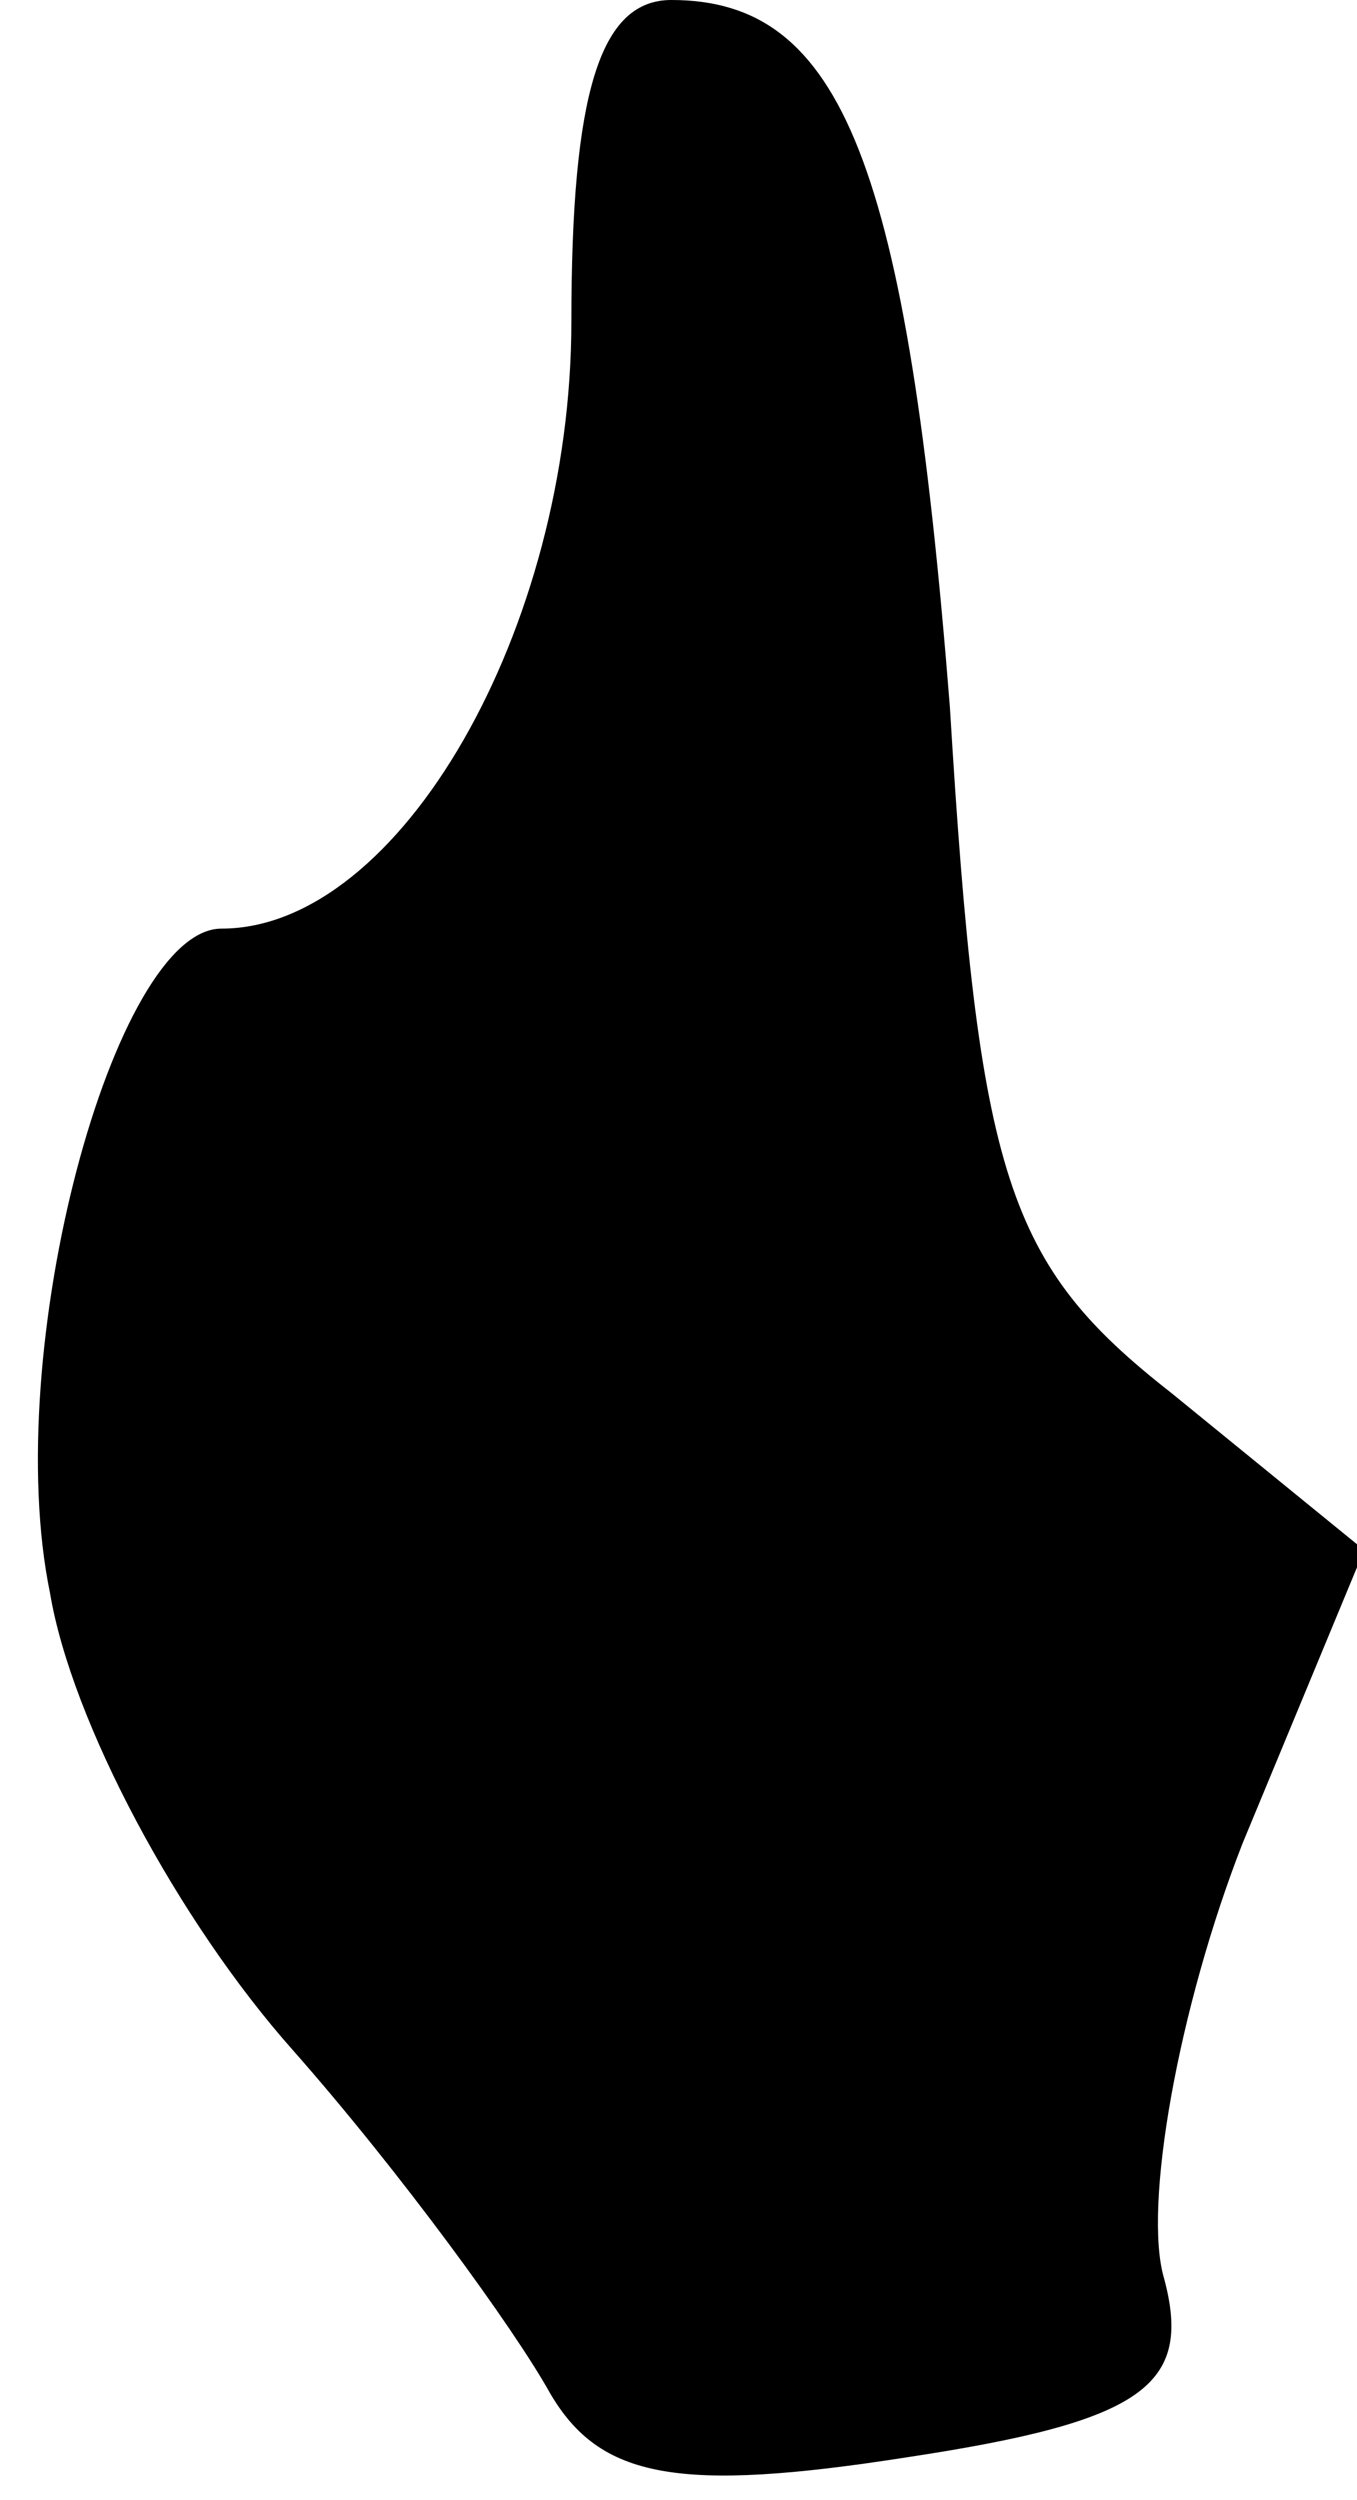 <?xml version="1.0" standalone="no"?>
<!DOCTYPE svg PUBLIC "-//W3C//DTD SVG 20010904//EN"
 "http://www.w3.org/TR/2001/REC-SVG-20010904/DTD/svg10.dtd">
<svg version="1.0" xmlns="http://www.w3.org/2000/svg"
 width="19pt" height="35pt" viewBox="0 0 19 35"
 preserveAspectRatio="xMidYMid meet">
<g transform="translate(0,35) scale(0.1,-0.1)"
fill="#000000" stroke="none">
<path fill="#000000" stroke="none" d="M80 305 c0 -43 -24 -85 -49 -85 -15 0
-31 -59 -24 -93 3 -18 18 -46 34 -64 15 -17 31 -39 36 -48 7 -12 18 -14 50 -9
33 5 40 10 36 25 -3 10 2 38 11 61 l17 41 -27 22 c-23 18 -27 30 -31 96 -6 76
-15 99 -39 99 -10 0 -14 -13 -14 -45z"/>
</g>
</svg>
